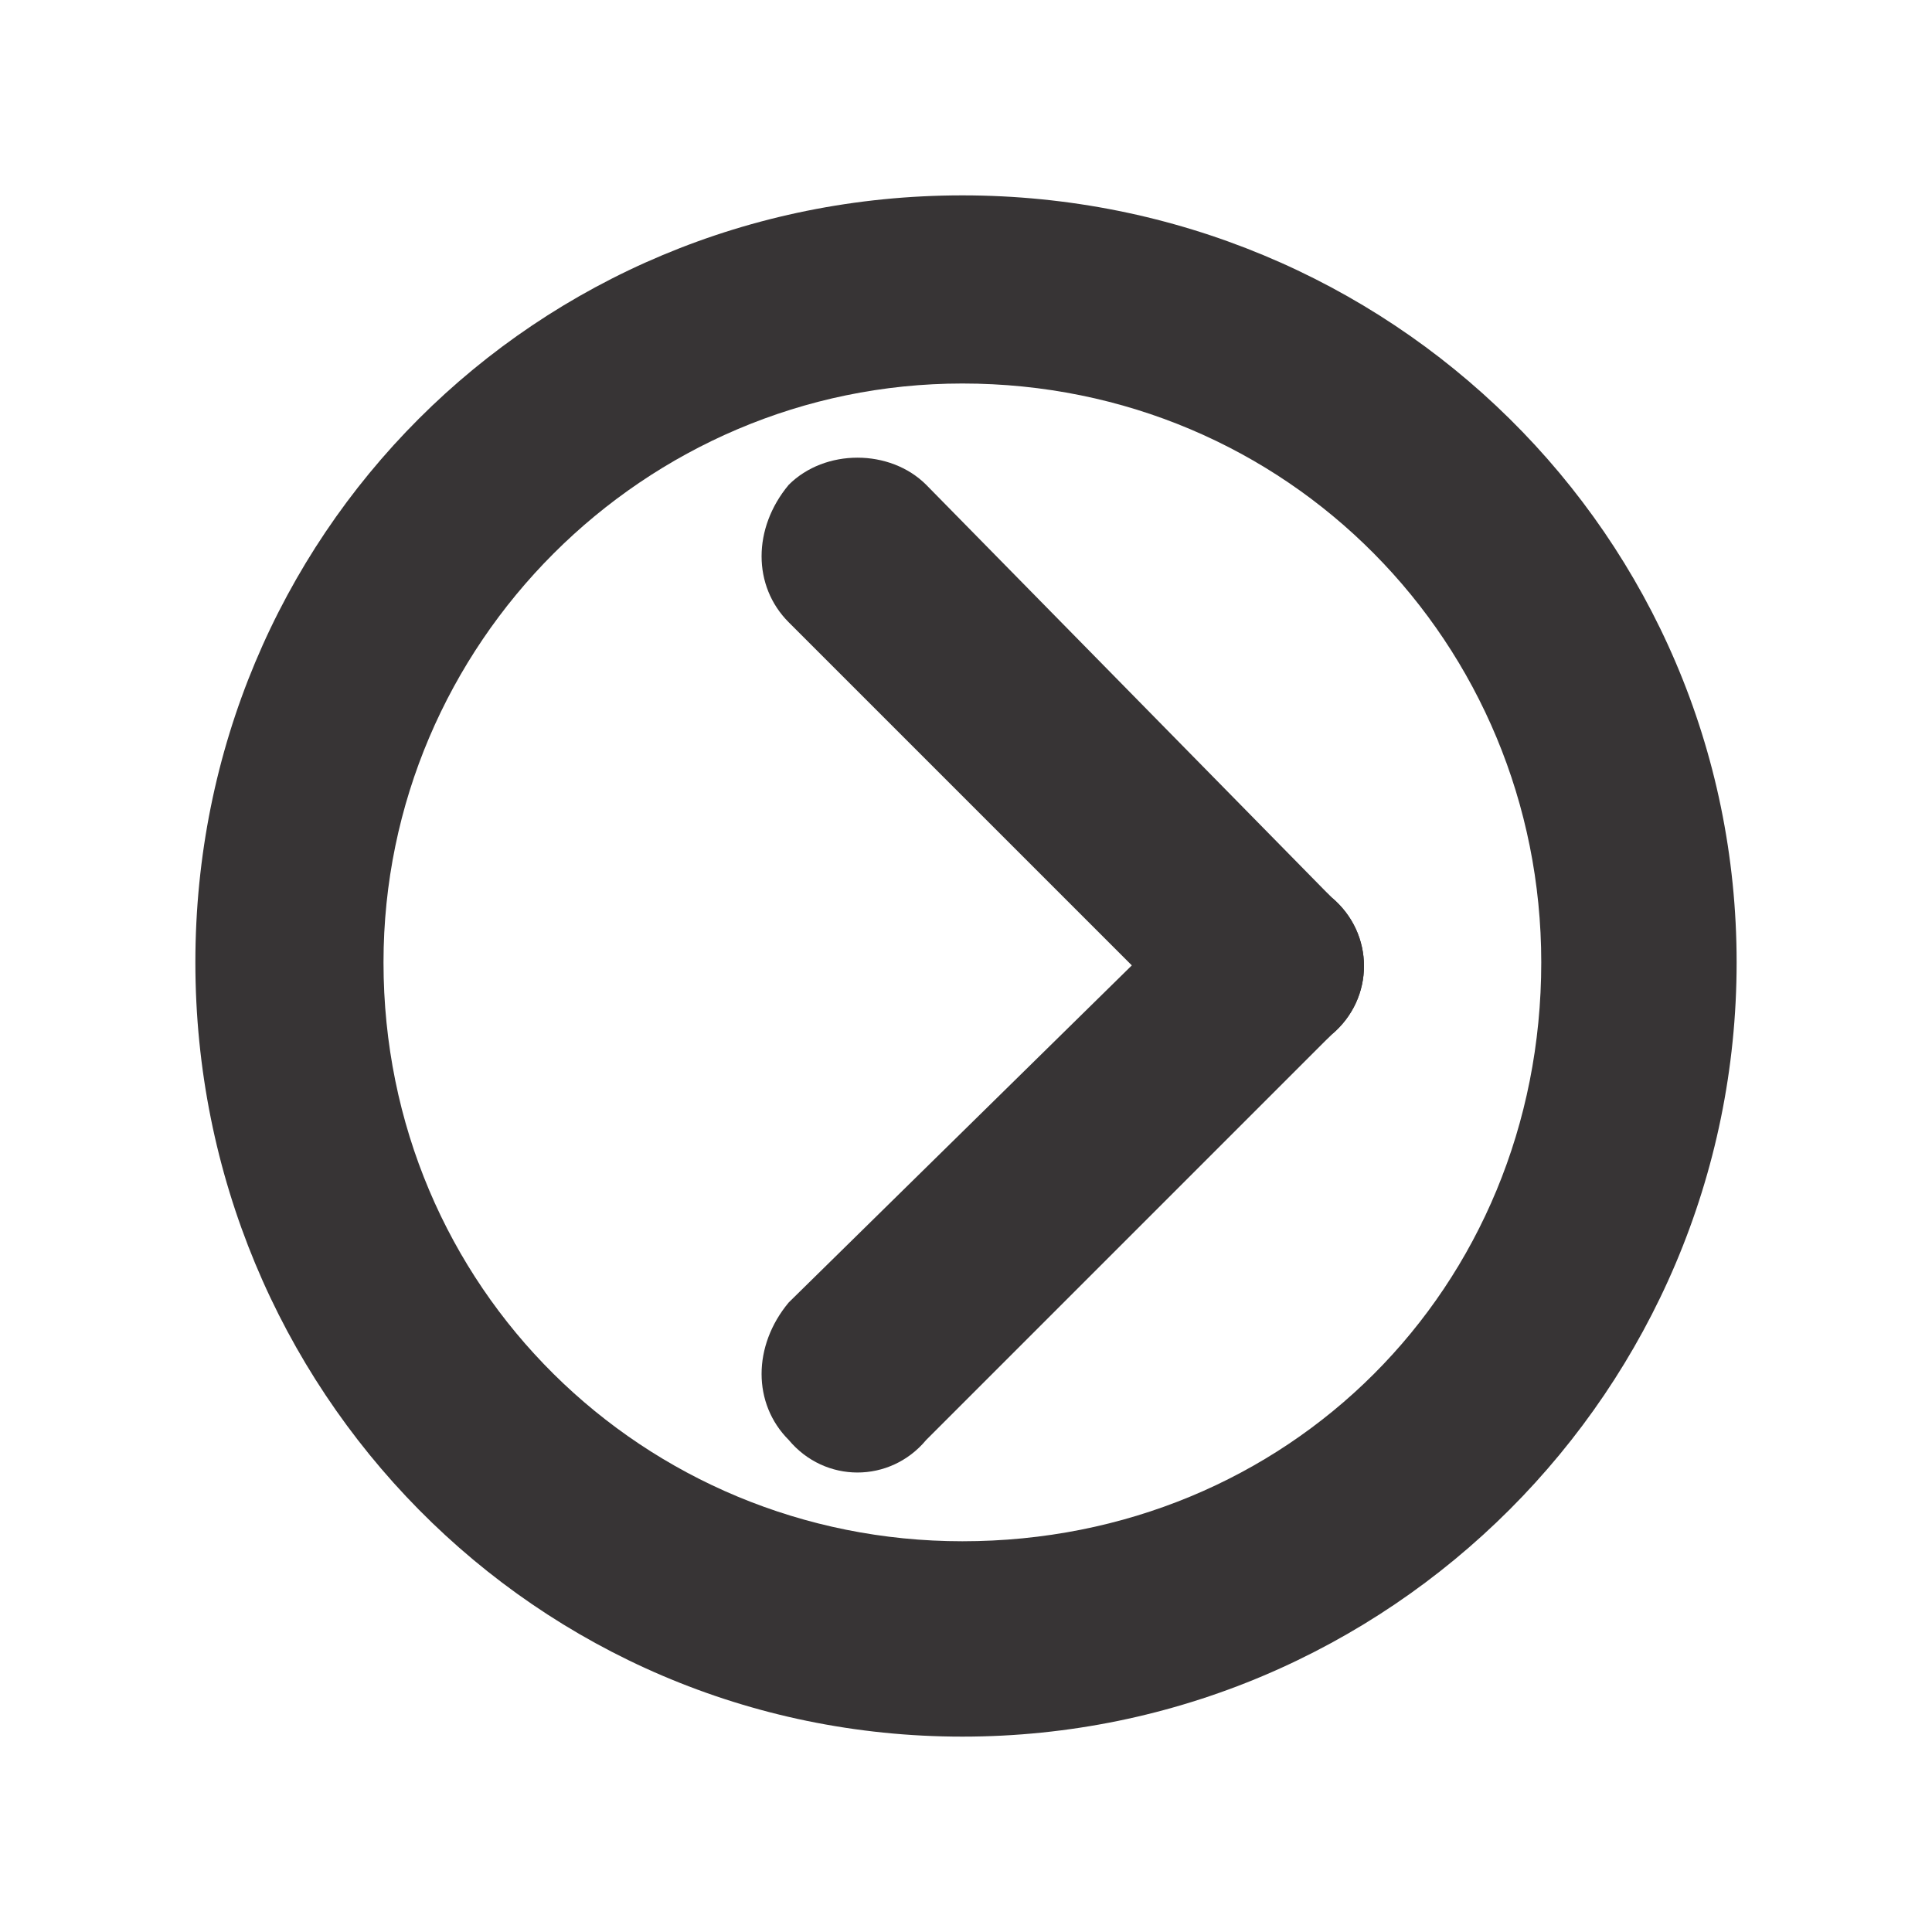 <?xml version="1.0" encoding="UTF-8"?>
<!DOCTYPE svg PUBLIC "-//W3C//DTD SVG 1.1//EN" "http://www.w3.org/Graphics/SVG/1.1/DTD/svg11.dtd">
<!-- Creator: CorelDRAW X8 -->
<svg xmlns="http://www.w3.org/2000/svg" xml:space="preserve" width="4000px" height="4000px" version="1.1" style="shape-rendering:geometricPrecision; text-rendering:geometricPrecision; image-rendering:optimizeQuality; fill-rule:evenodd; clip-rule:evenodd"
viewBox="0 0 267 267"
 xmlns:xlink="http://www.w3.org/1999/xlink">
 <defs>
  <style type="text/css">
   <![CDATA[
    .fil0 {fill:none}
    .fil1 {fill:#373435}
   ]]>
  </style>
 </defs>
 <g id="Camada_x0020_1">
  <rect class="fil0" width="267" height="267"/>
  <path class="fil1" d="M133 27c-59,0 -106,47 -106,106 0,59 47,107 106,107 59,0 107,-48 107,-107 0,-59 -48,-106 -107,-106zm0 26c-44,0 -80,36 -80,80 0,45 36,80 80,80 45,0 80,-35 80,-80 0,-44 -35,-80 -80,-80z"/>
  <g id="_1619772984768">
   <path class="fil1" d="M166 124l-57 56c-5,6 -5,14 0,19l0 0c5,6 14,6 19,0l56 -56c6,-5 6,-14 0,-19l0 0c-5,-5 -13,-5 -18,0z"/>
   <path class="fil1" d="M184 124l-56 -57c-5,-5 -14,-5 -19,0l0 0c-5,6 -5,14 0,19l57 57c5,5 13,5 18,0l0 0c6,-5 6,-14 0,-19z"/>
  </g>
 </g>
</svg>
